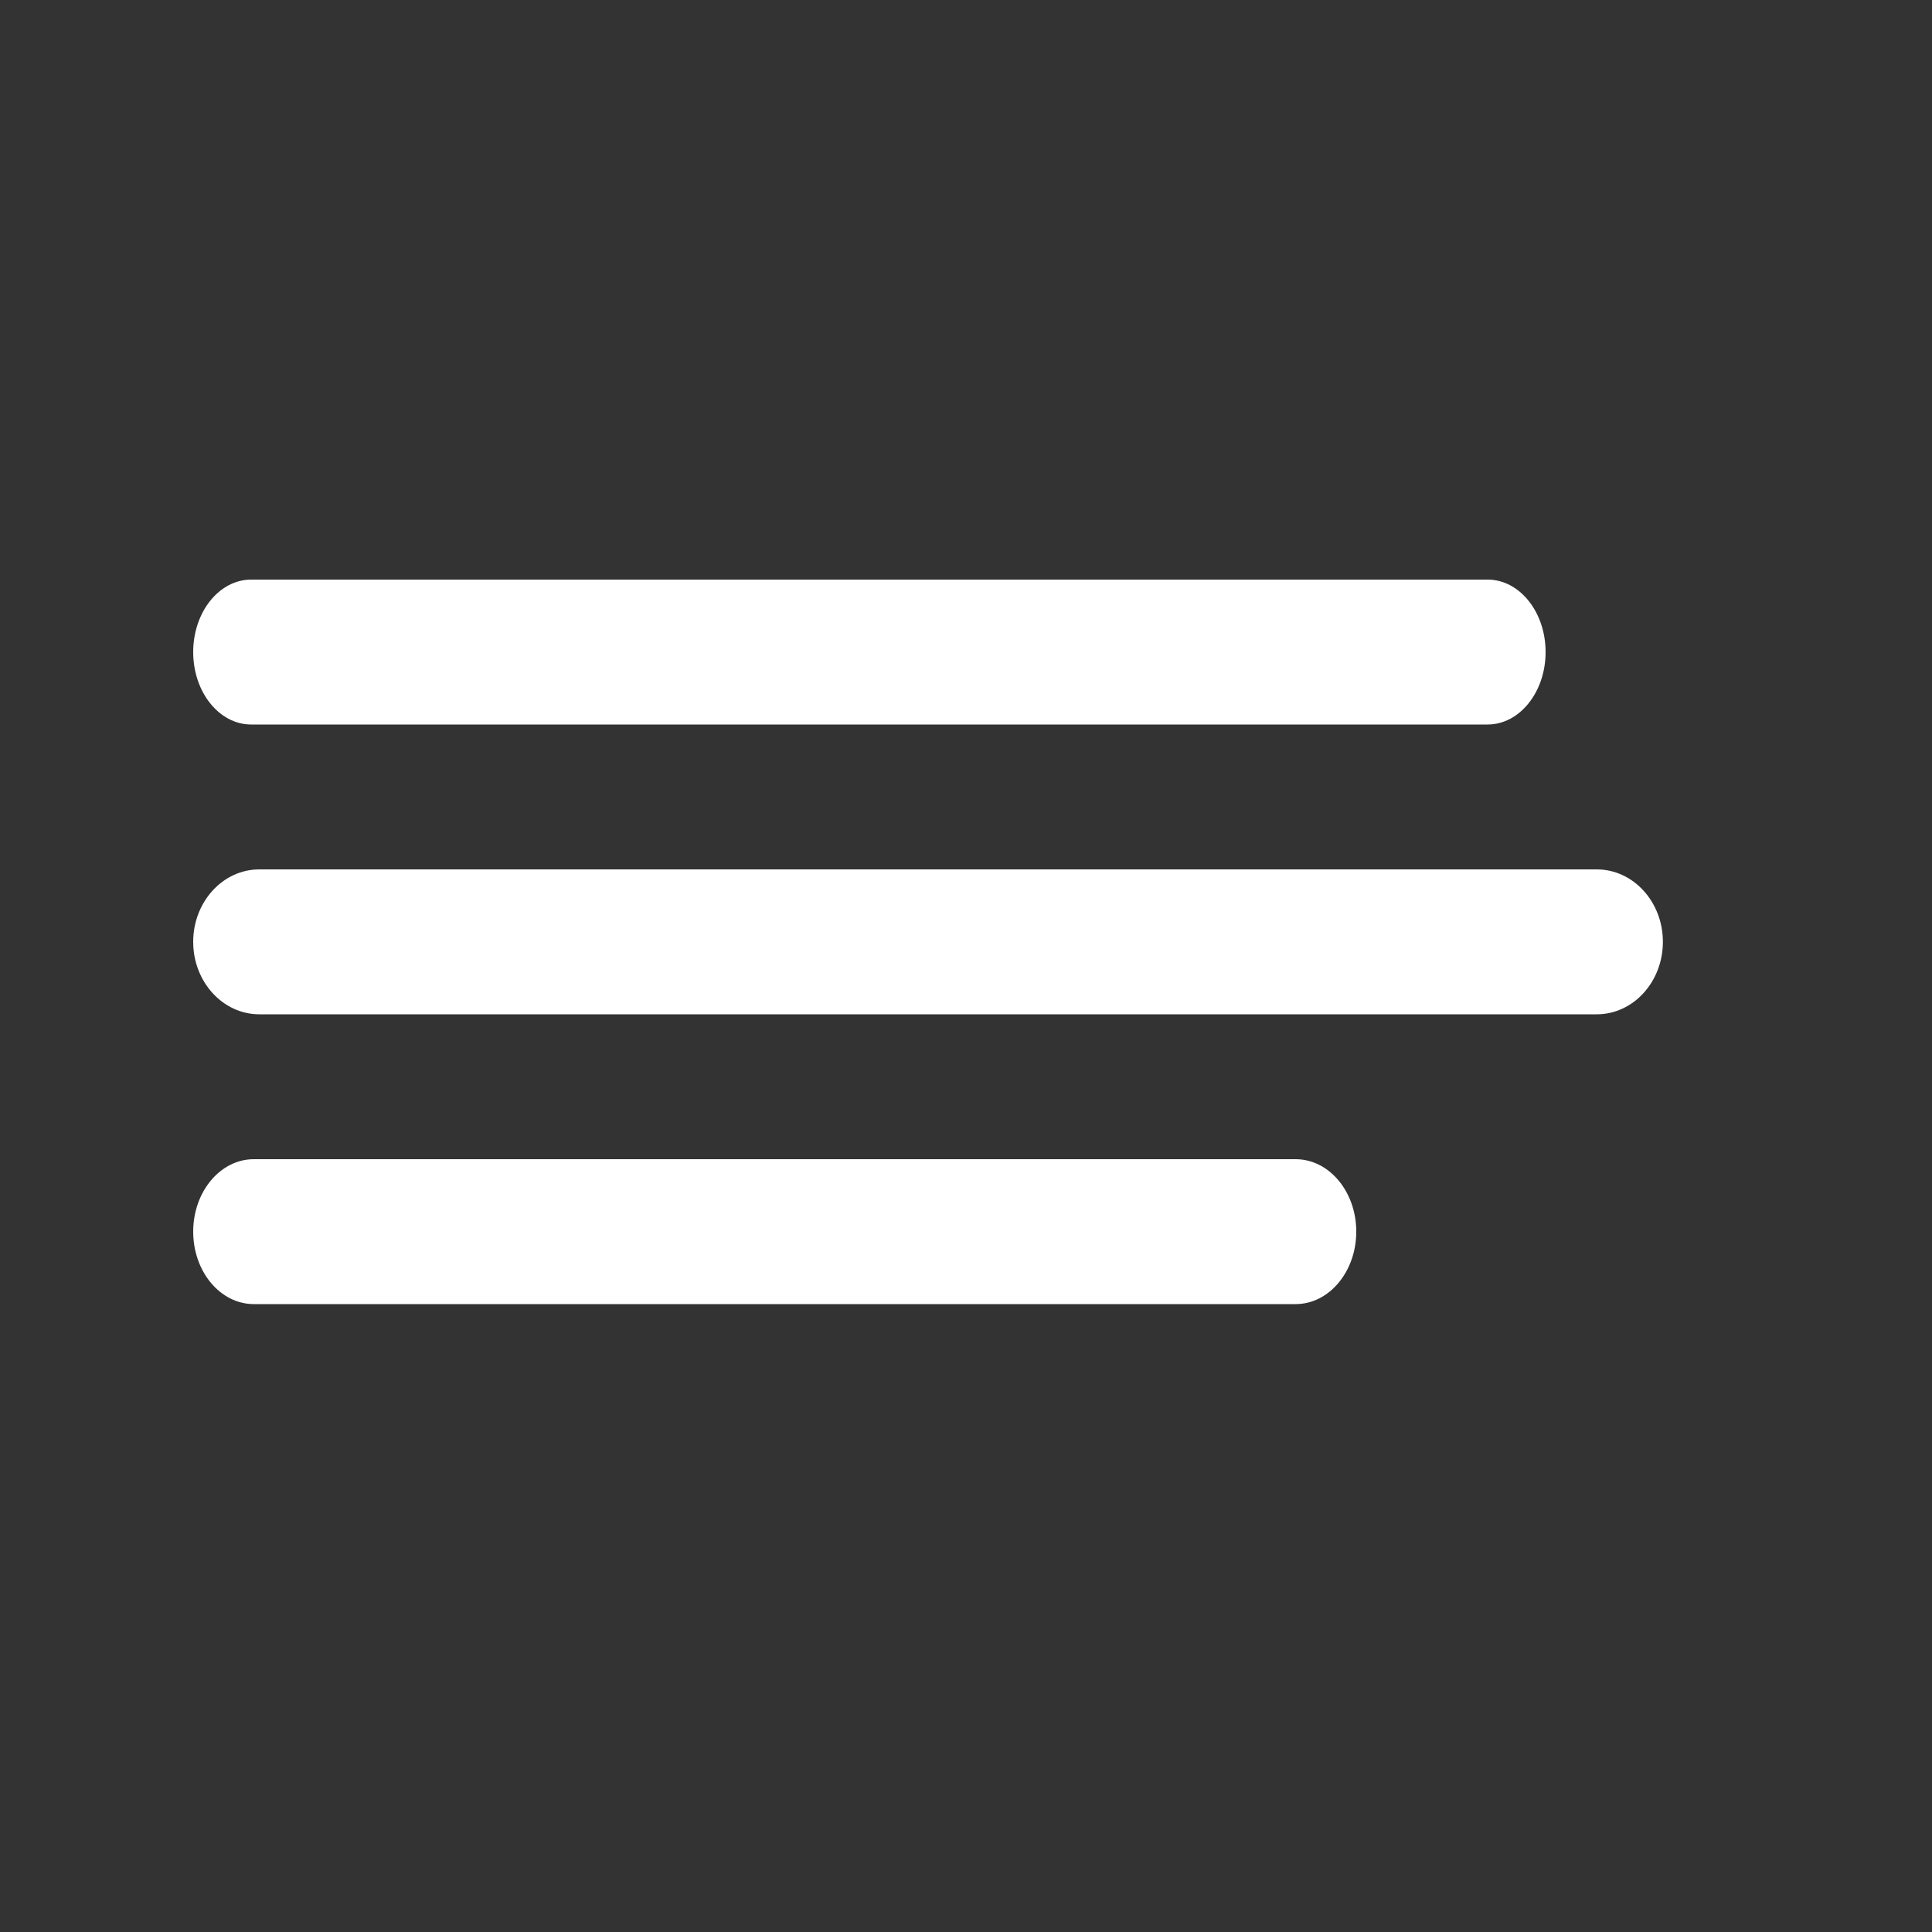 <?xml version="1.0" encoding="utf-8"?>
<!-- Generator: Adobe Illustrator 23.0.0, SVG Export Plug-In . SVG Version: 6.00 Build 0)  -->
<svg version="1.1" id="Layer_1" xmlns="http://www.w3.org/2000/svg" xmlns:xlink="http://www.w3.org/1999/xlink" x="0px" y="0px"
	 viewBox="0 0 24 24" style="enable-background:new 0 0 24 24;" xml:space="preserve">
<rect x="0" y="0" width="24" height="24" fill="#333333" stroke="none"/>
<style type="text/css">
	.st0{fill:#FFFFFF;}
</style>
<path class="st0" d="M18.48,9H3.12C2.722,9,2.4,8.597,2.4,8.1s0.323-0.9,0.72-0.9h15.36c0.397,0,0.72,0.403,0.72,0.9
	C19.2,8.597,18.877,9,18.48,9z"/>
<path class="st0" d="M19.836,12.6H3.221c-0.453,0-0.821-0.403-0.821-0.9s0.368-0.9,0.821-0.9h16.614c0.454,0,0.822,0.403,0.822,0.9
	C20.657,12.197,20.289,12.6,19.836,12.6z"/>
<path class="st0" d="M16.095,16.2H3.153c-0.416,0-0.753-0.403-0.753-0.9s0.337-0.9,0.753-0.9h12.942c0.416,0,0.753,0.403,0.753,0.9
	C16.848,15.797,16.51,16.2,16.095,16.2z"/>
</svg>

